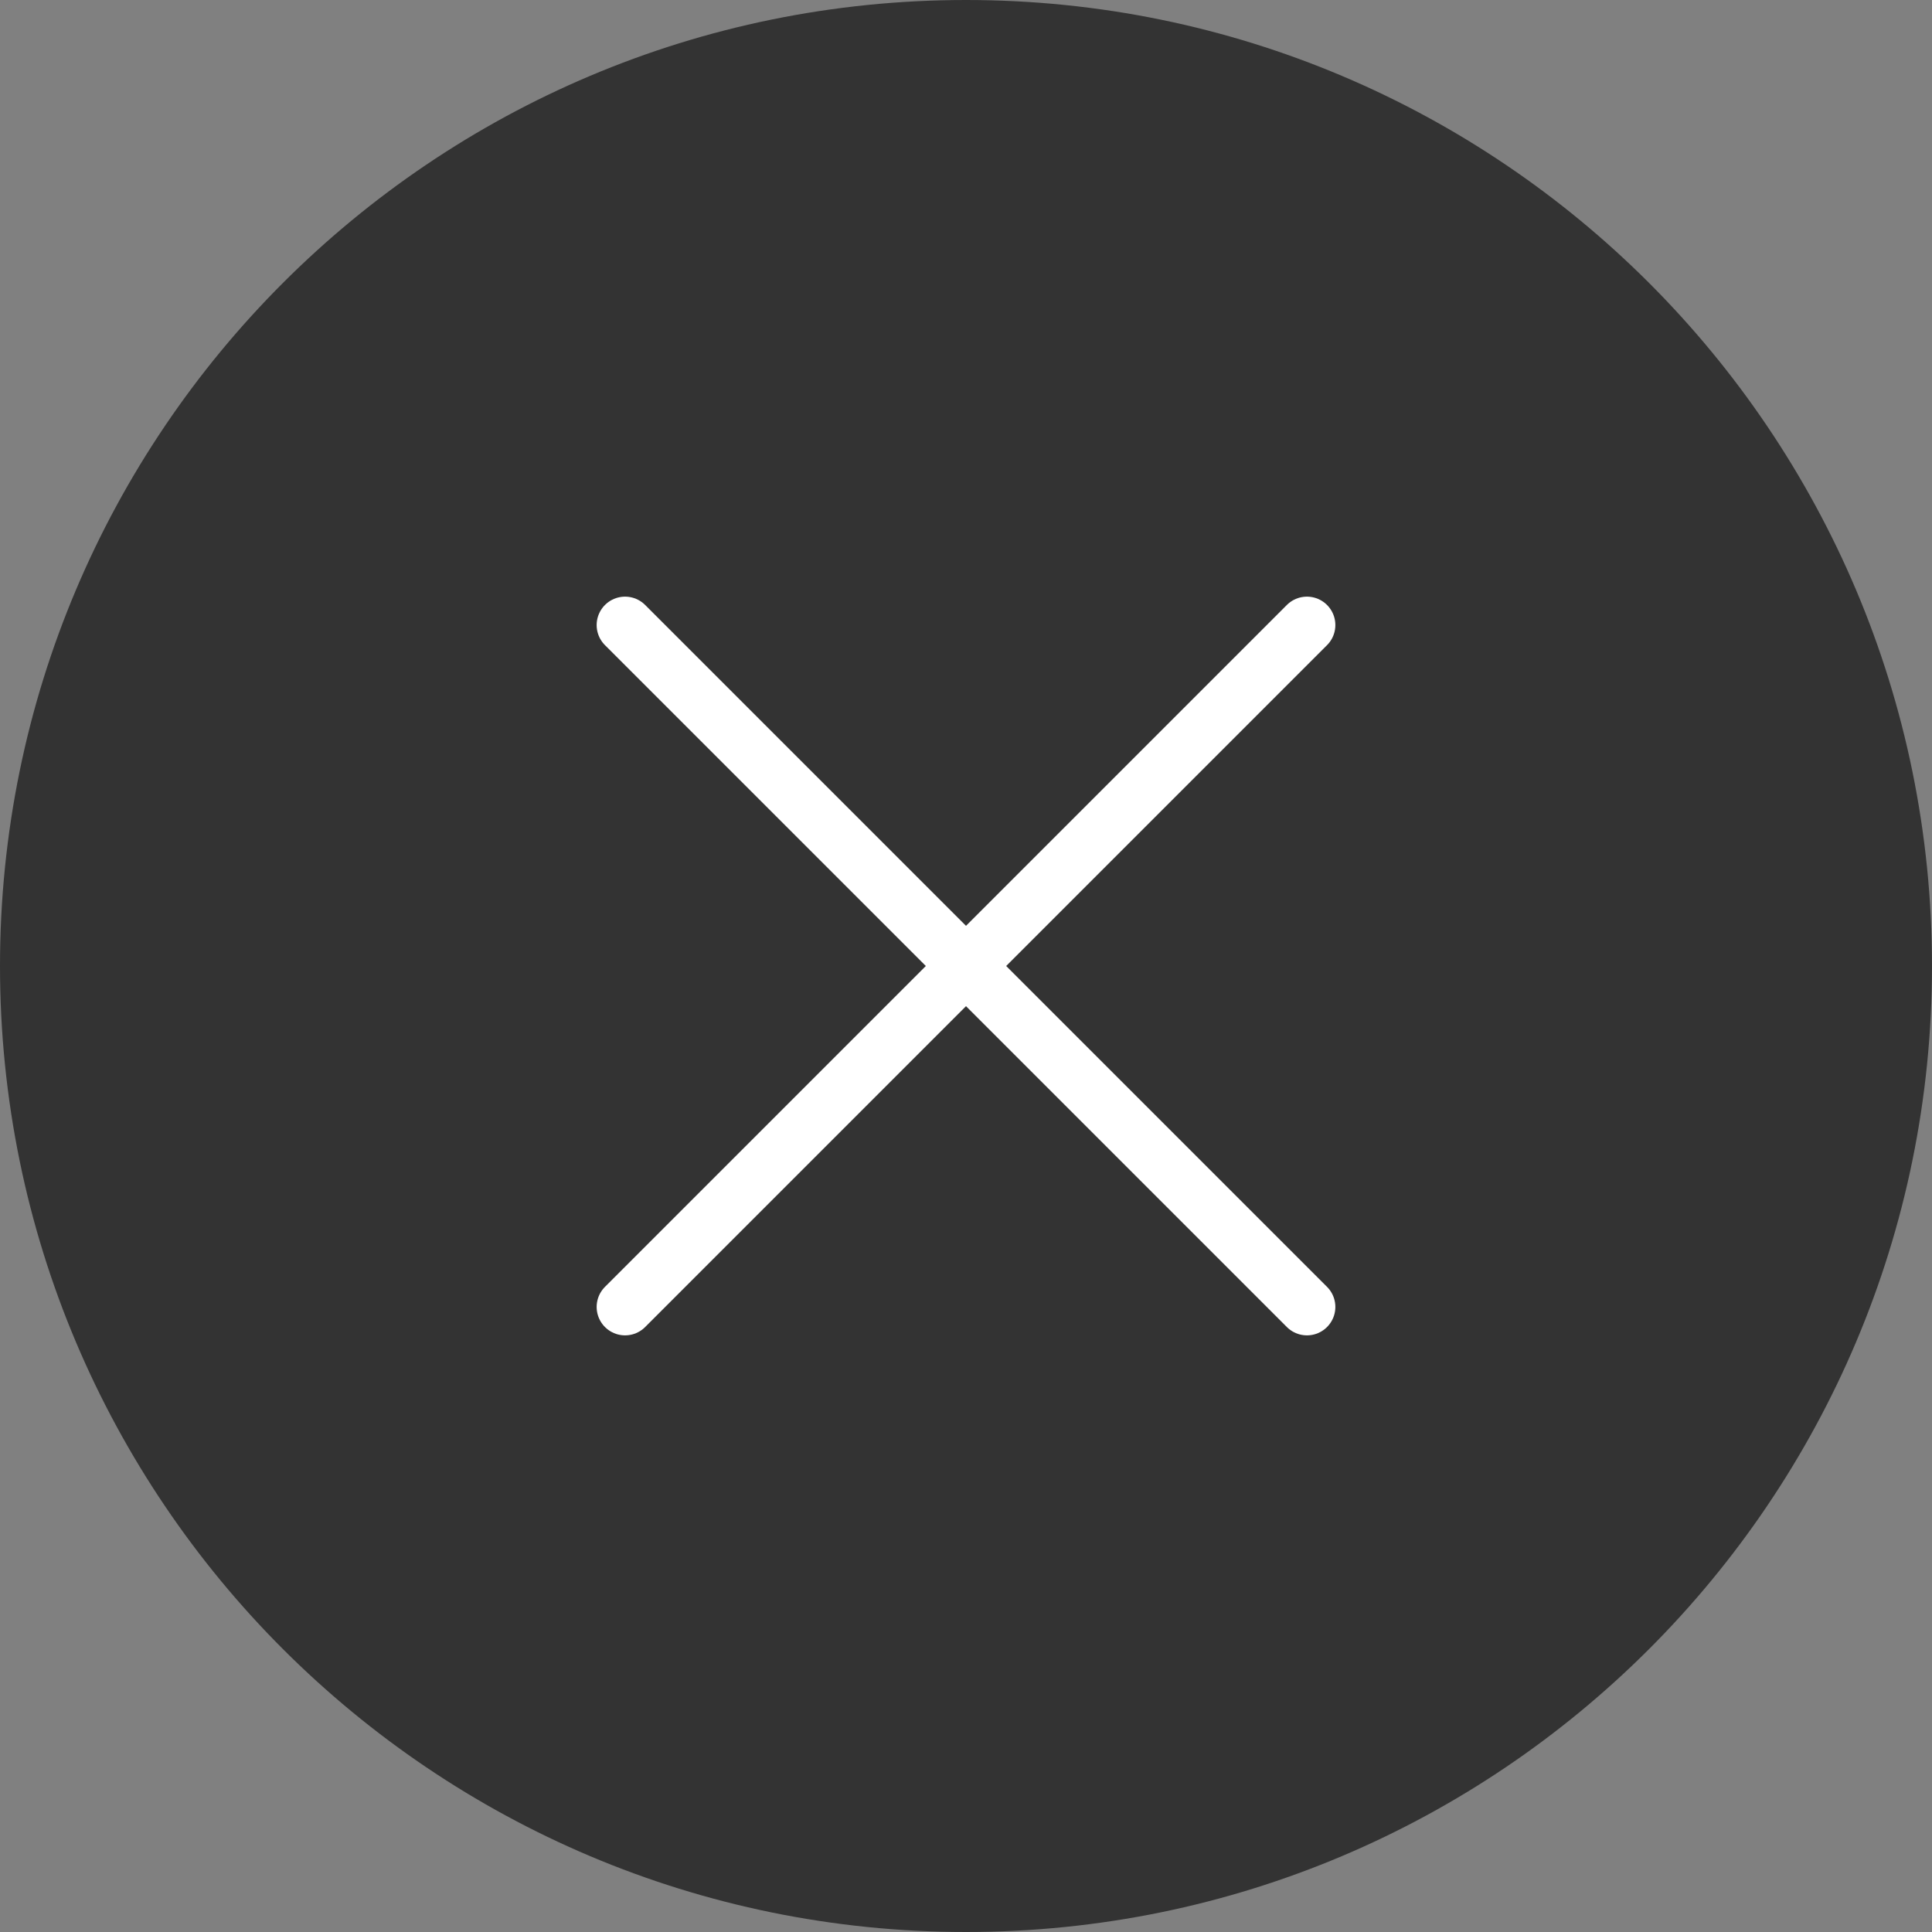 <svg width="34" height="34" viewBox="0 0 34 34" fill="none" xmlns="http://www.w3.org/2000/svg">
<rect x="0" y="0" width="34" height="34" fill="#808080" stroke="none"/>
<path d="M0 17C0 7.611 7.611 0 17 0C26.389 0 34 7.611 34 17C34 26.389 26.389 34 17 34C7.611 34 0 26.389 0 17Z" fill="black" fill-opacity="0.6"/>
<path d="M11 11L23 23" stroke="white" stroke-linecap="round"/>
<path d="M23 11L11 23" stroke="white" stroke-linecap="round"/>
</svg>
